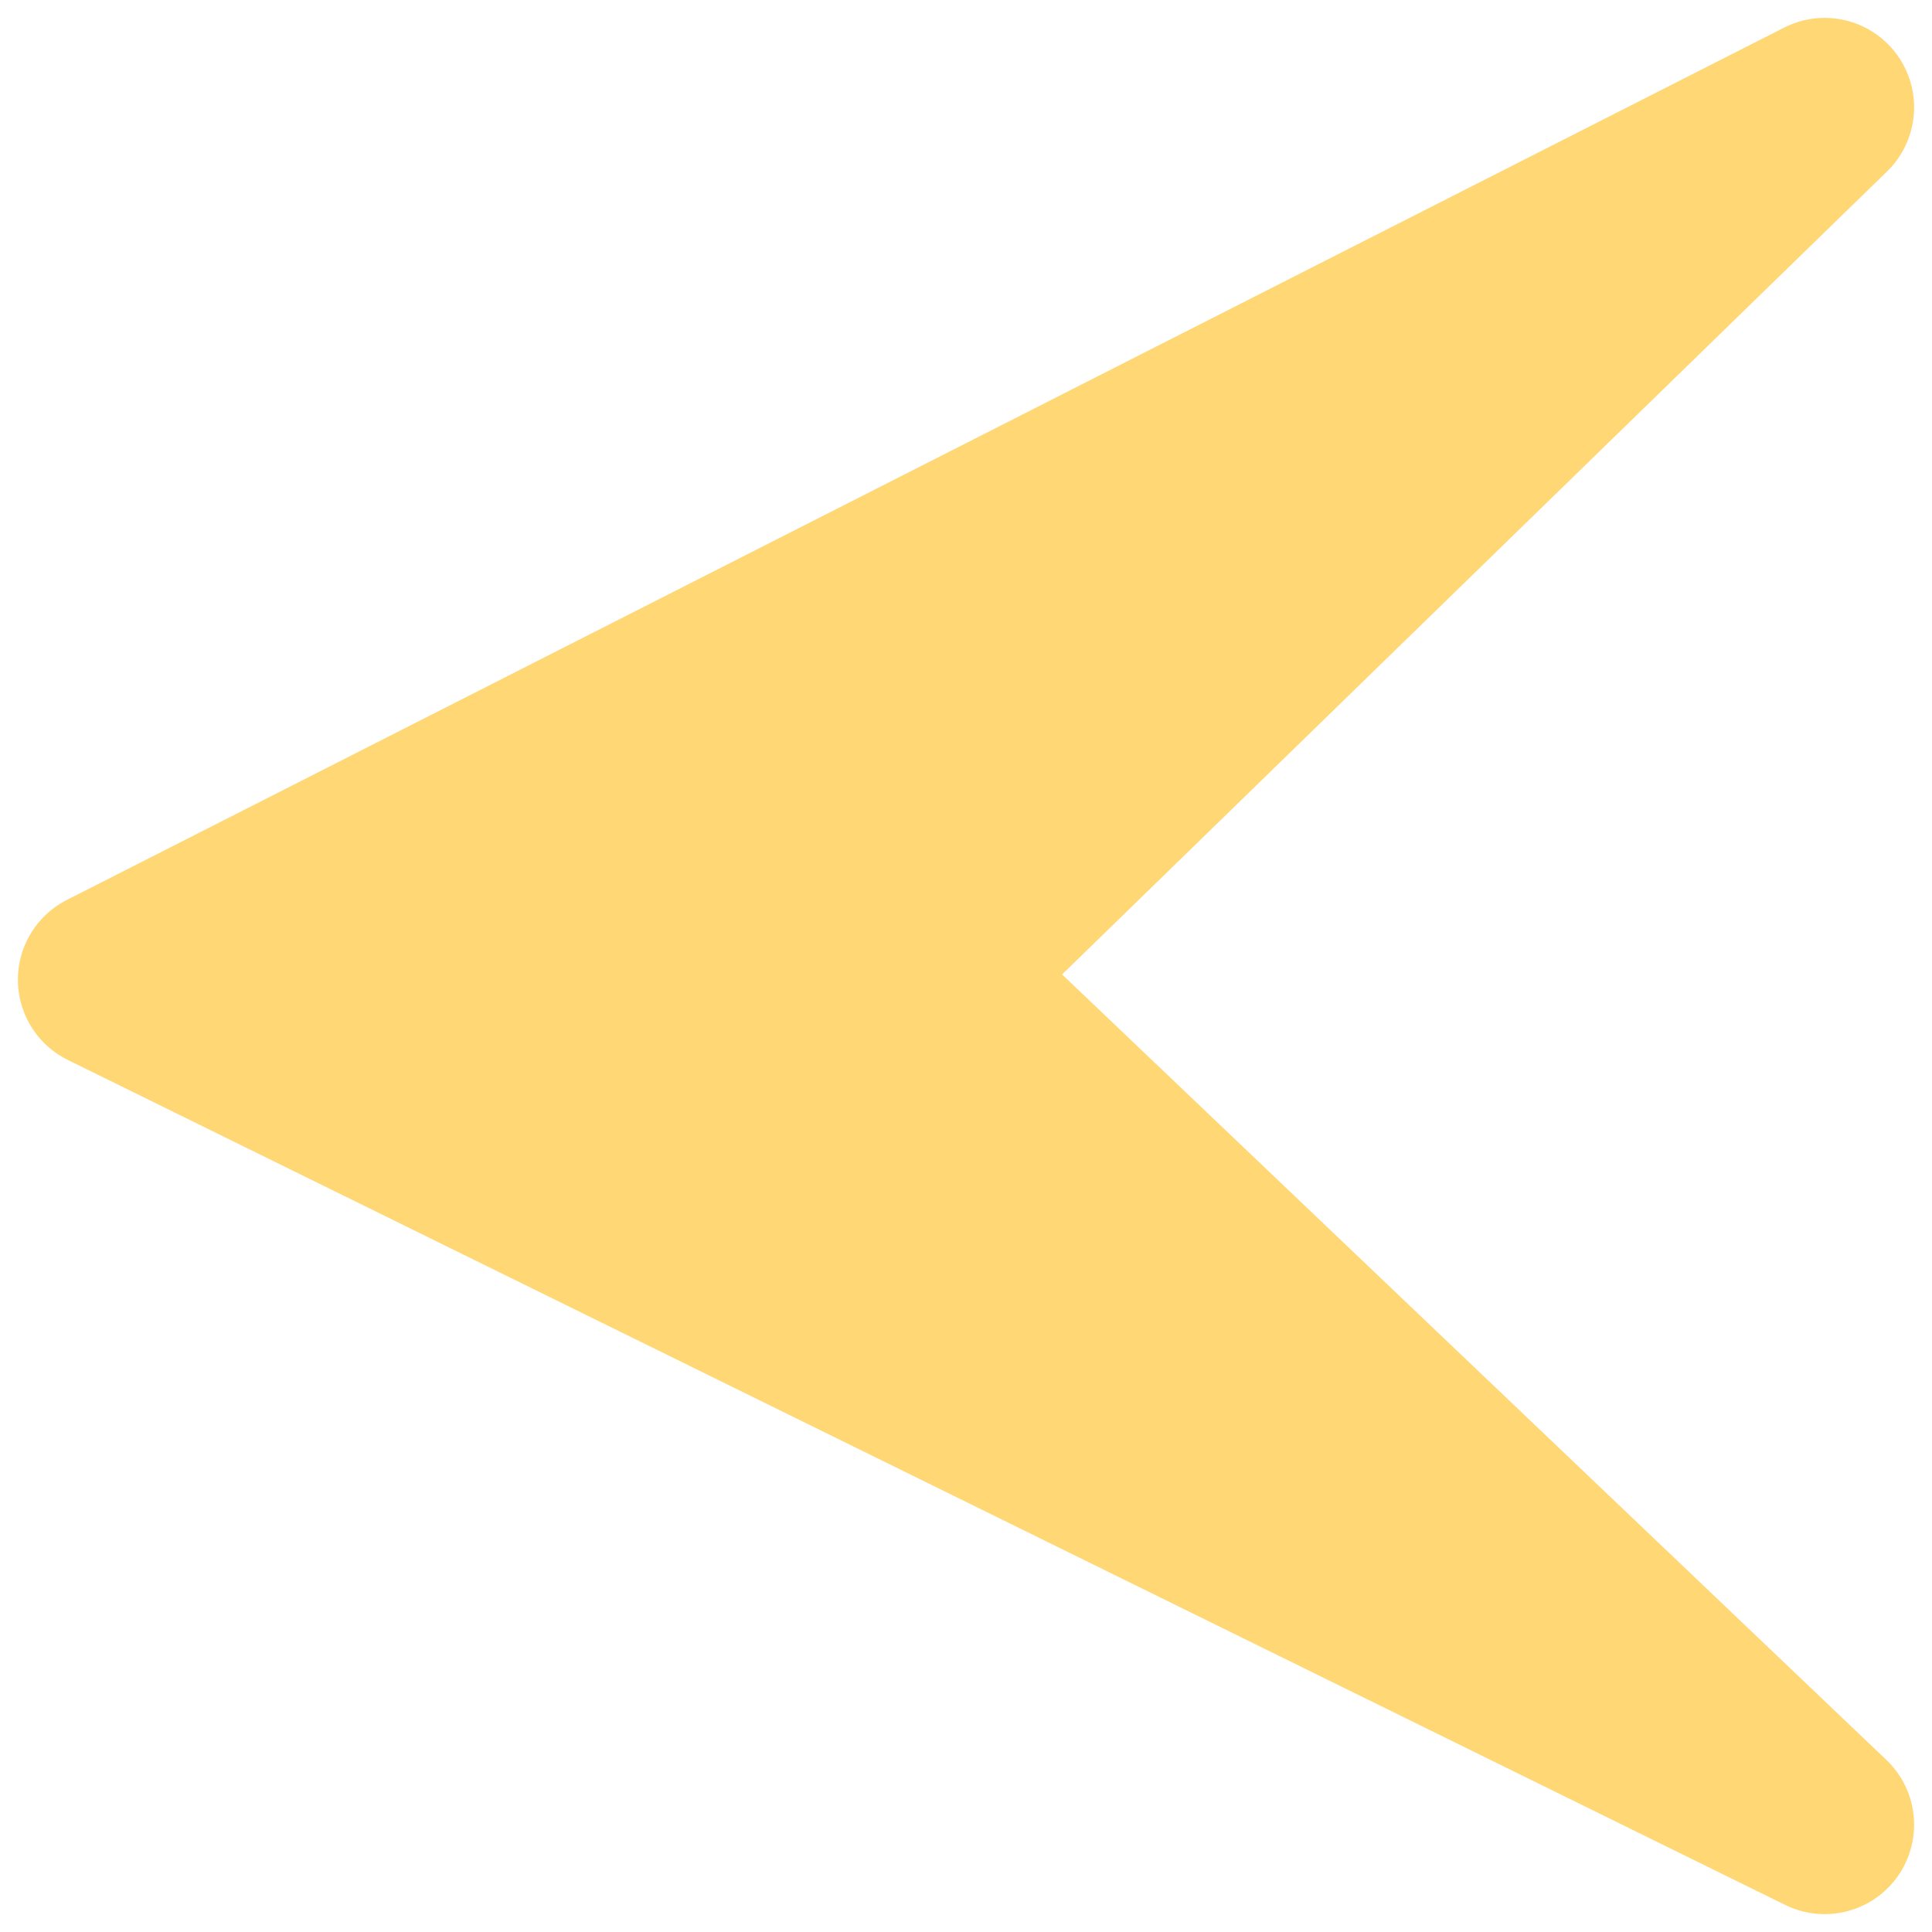 <svg width="54" height="54" viewBox="0 0 54 54" fill="none" xmlns="http://www.w3.org/2000/svg">
<path d="M3 27.383L51 51L26.082 27.255L51 3L3 27.383Z" fill="#FFD774" stroke="#FFD774" stroke-width="5" stroke-linecap="round" stroke-linejoin="round"/>
</svg>
